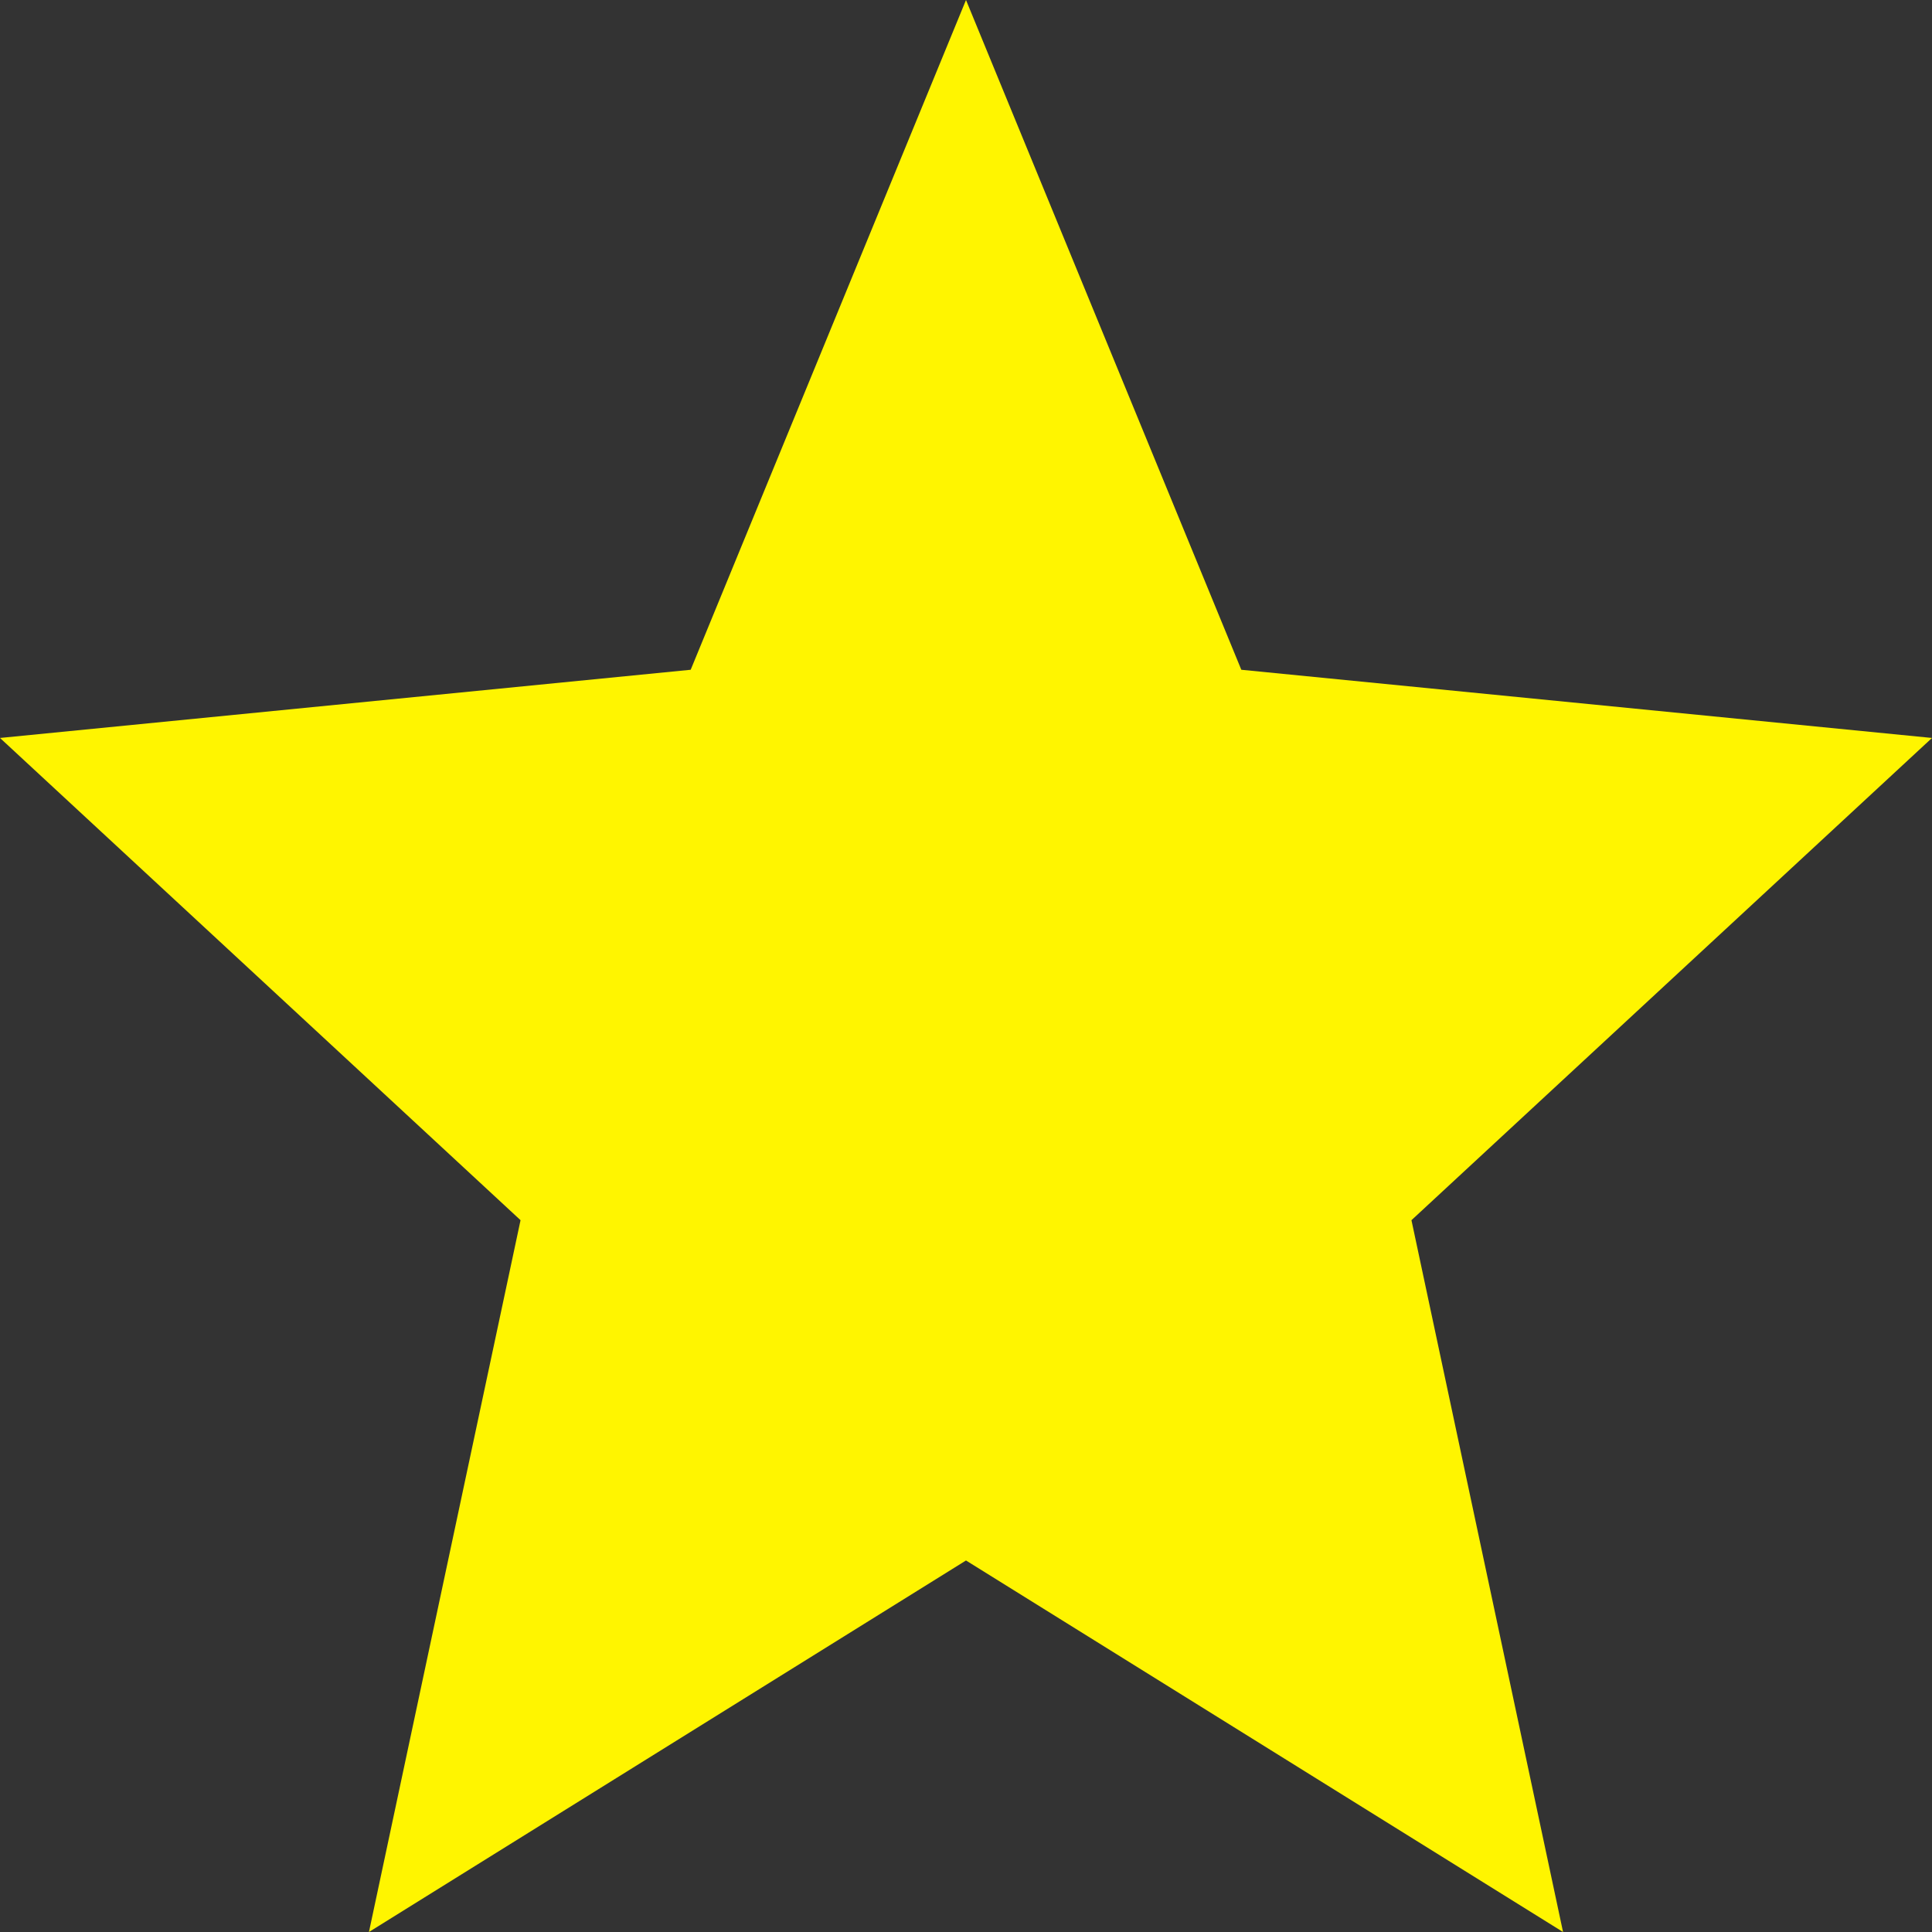 <svg xmlns="http://www.w3.org/2000/svg" width="30" height="30" viewBox="0 0 30 30"><rect x="0" y="0" width="30" height="30" fill="#333333" stroke="none"/><defs><style>.a{fill:#fff500;}</style></defs><path class="a" d="M15,0l4.275,10.4L30,11.459l-8.083,7.488L24.271,30,15,24.231,5.729,30,8.083,18.947,0,11.459,10.725,10.4Z"/></svg>
